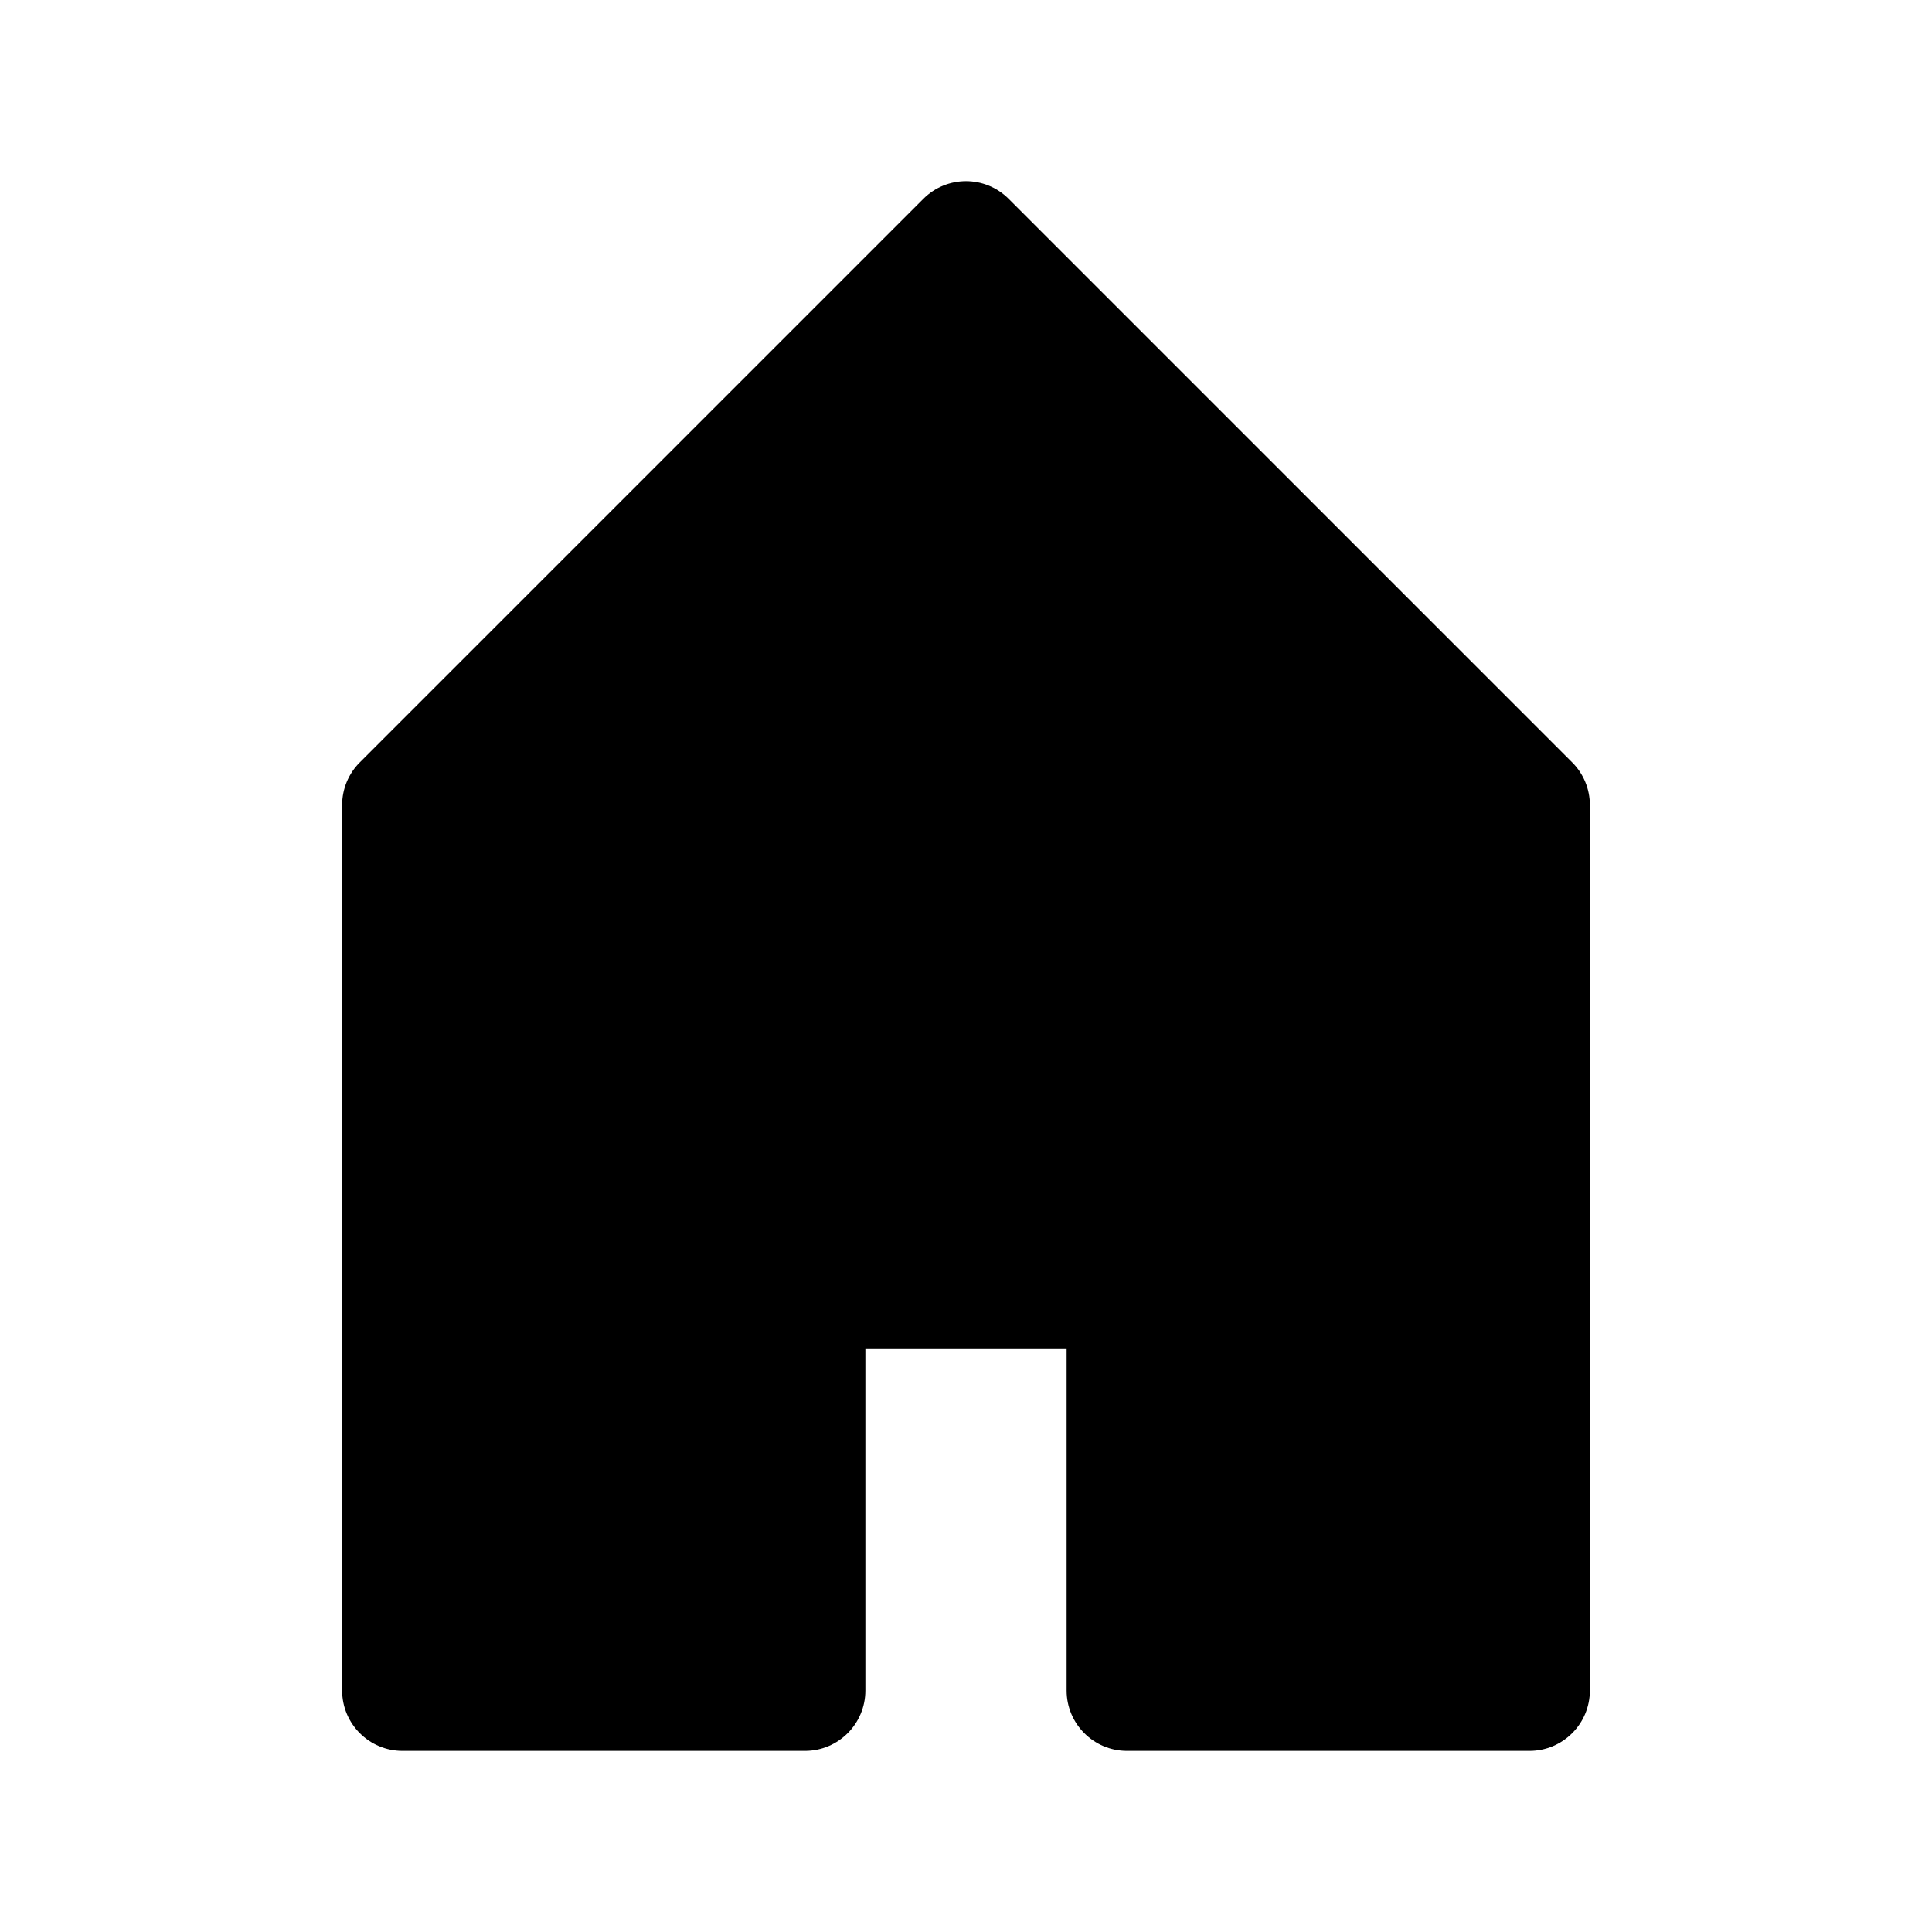 <svg width="1em" height="1em" viewBox="0 0 24 24" fill="none" xmlns="http://www.w3.org/2000/svg">
<path fill-rule="evenodd" clip-rule="evenodd" d="M11.47 2.47C11.763 2.177 12.237 2.177 12.53 2.47L19.53 9.47C19.671 9.61 19.75 9.801 19.75 10V21C19.75 21.414 19.414 21.75 19 21.75H14C13.586 21.75 13.25 21.414 13.25 21V16.75H10.75V21C10.75 21.414 10.414 21.75 10 21.75H5C4.586 21.75 4.25 21.414 4.25 21V10C4.25 9.801 4.329 9.61 4.47 9.47L11.47 2.47Z" fill="currentColor"/>
</svg>
